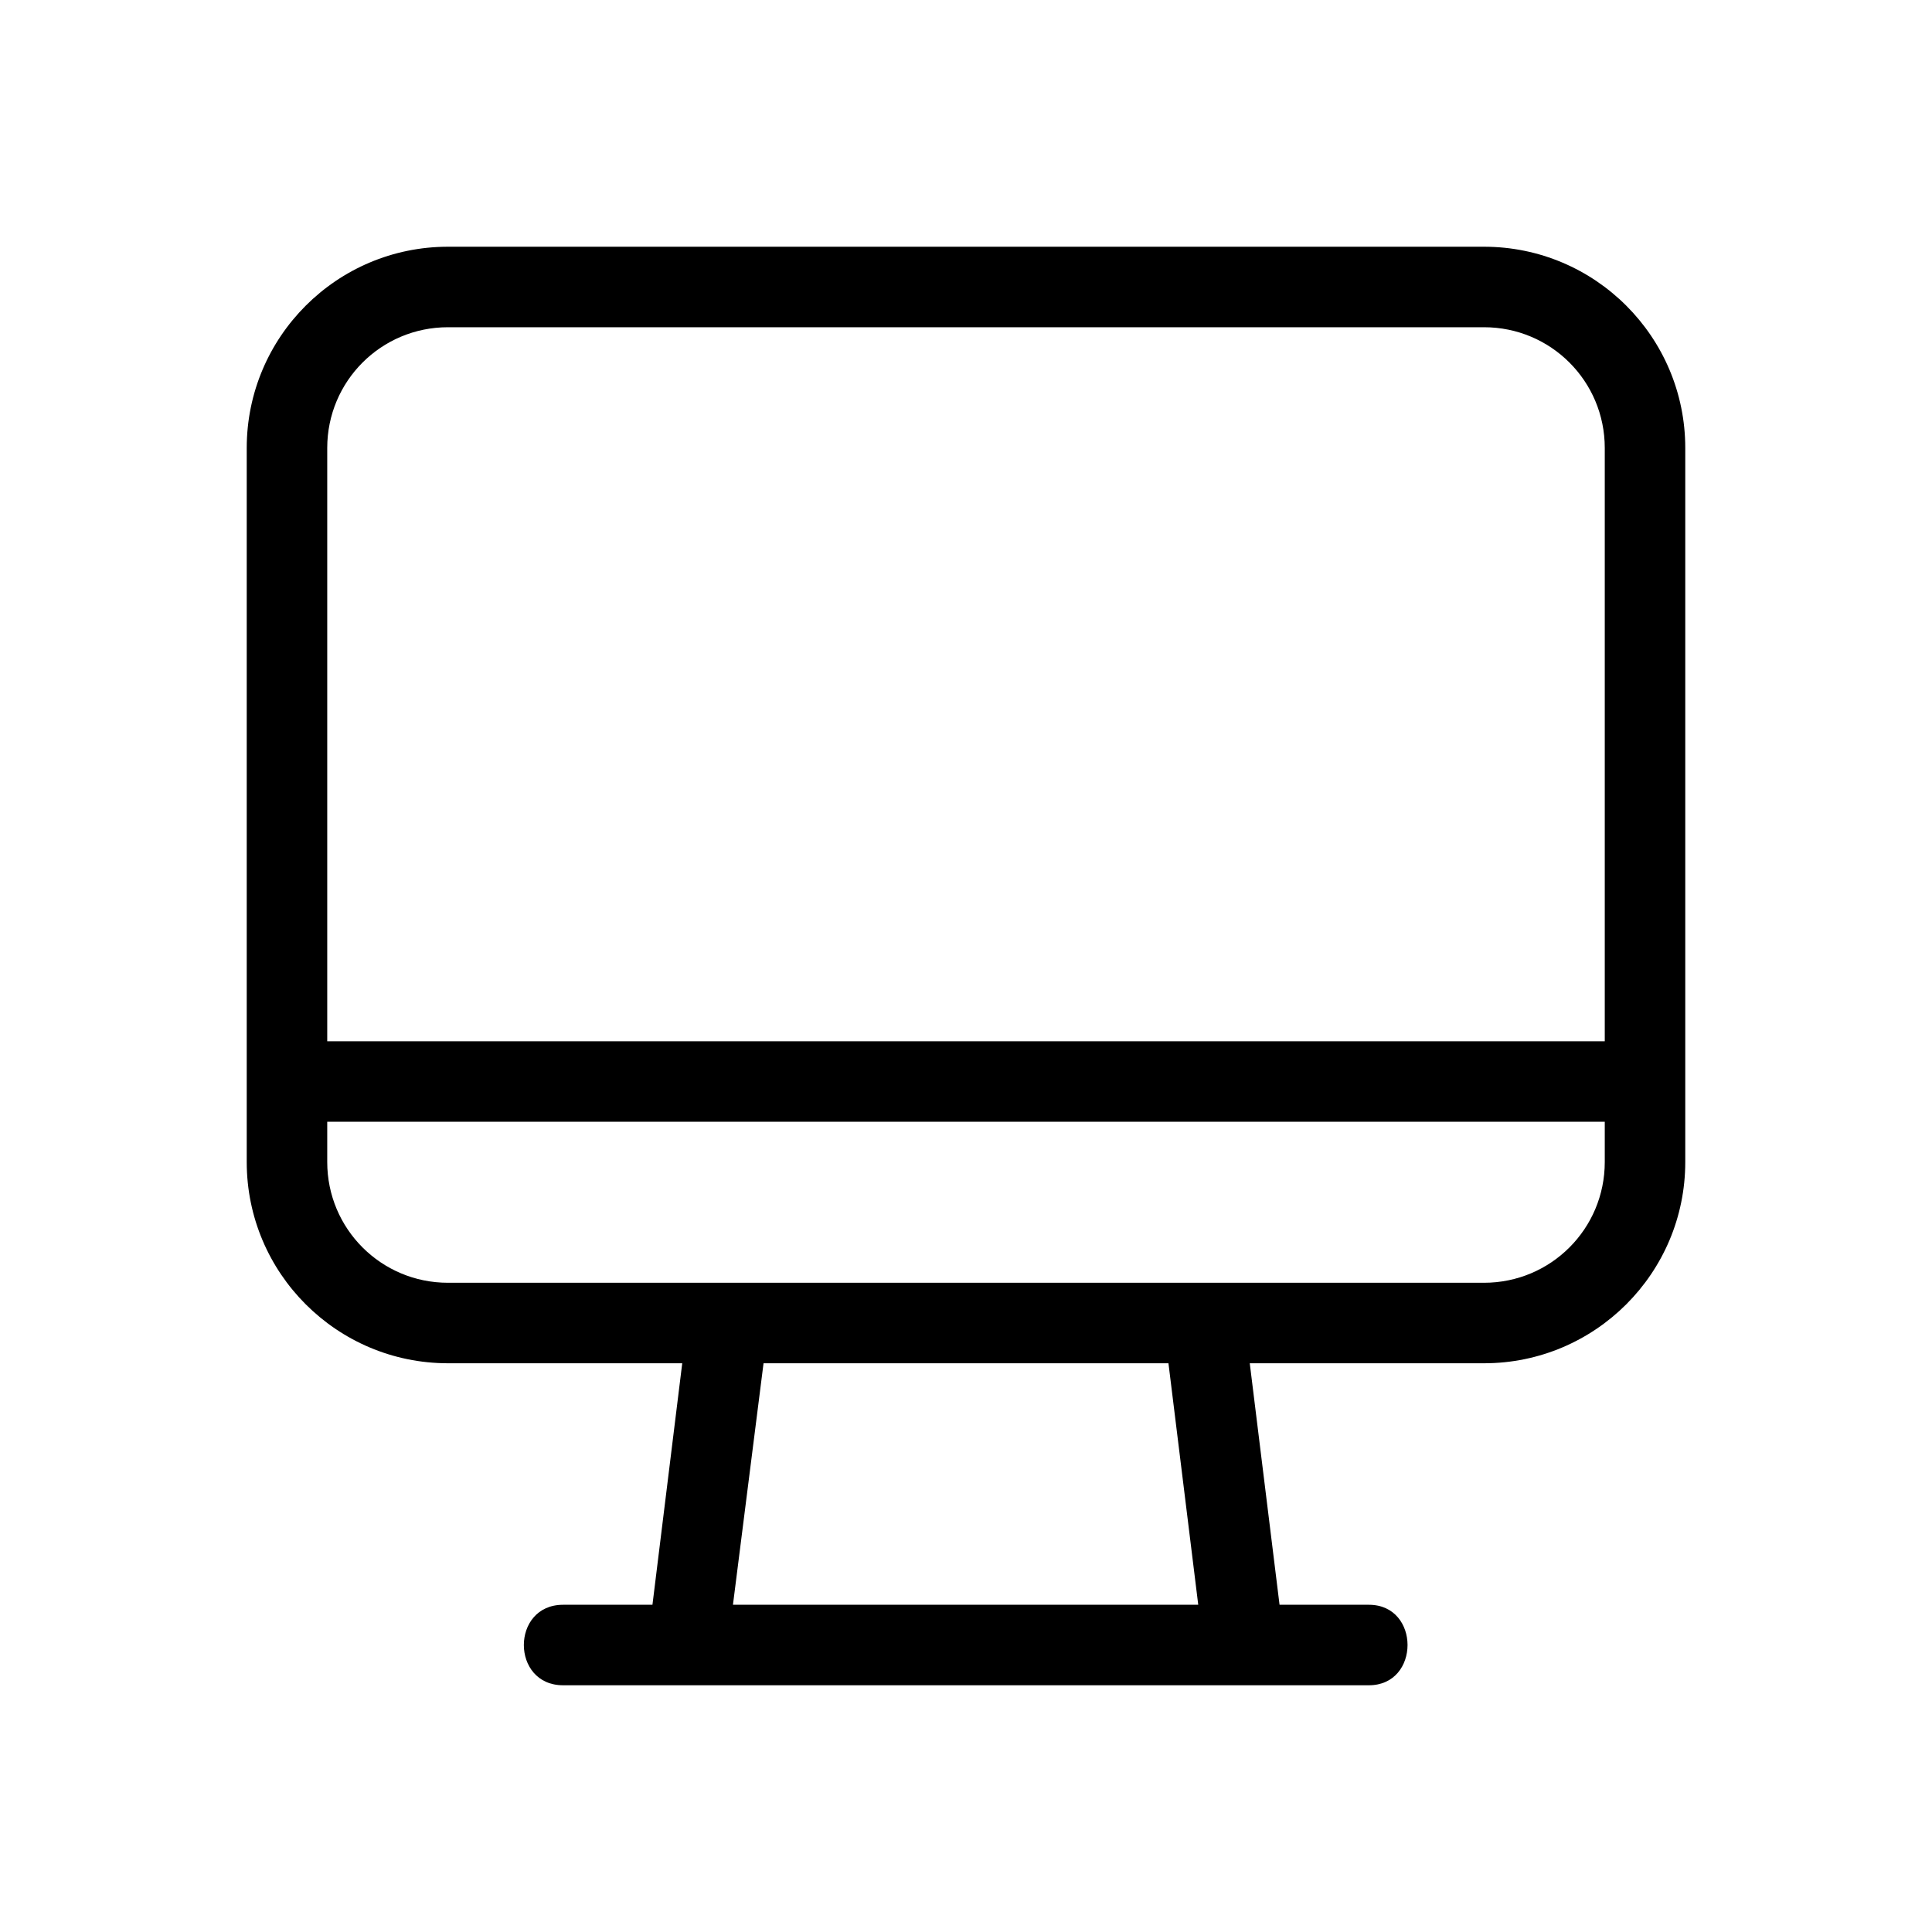 <svg xmlns="http://www.w3.org/2000/svg" width="32px" height="32px"  viewBox="0 0 24 24">
<path d="M18.435,3.065H5.565c-1.38,0-2.5,1.12-2.5,2.5v8.87c0,1.38,1.12,2.5,2.5,2.5h2.91l-0.37,3h-1.11c-0.65,0-0.65,1,0,1h10.01c0.64,0,0.64-1,0-1h-1.11l-0.37-3h2.91c1.38,0,2.5-1.12,2.5-2.5v-8.87C20.935,4.185,19.815,3.065,18.435,3.065z M9.105,19.935l0.38-3h5.03l0.37,3H9.105z M19.935,14.435c0,0.83-0.67,1.5-1.5,1.5H5.565c-0.83,0-1.5-0.67-1.5-1.5v-0.5h15.87V14.435z M19.935,12.935H4.065v-7.37c0-0.83,0.67-1.5,1.5-1.5h12.87c0.83,0,1.5,0.67,1.5,1.5V12.935z"/></svg>